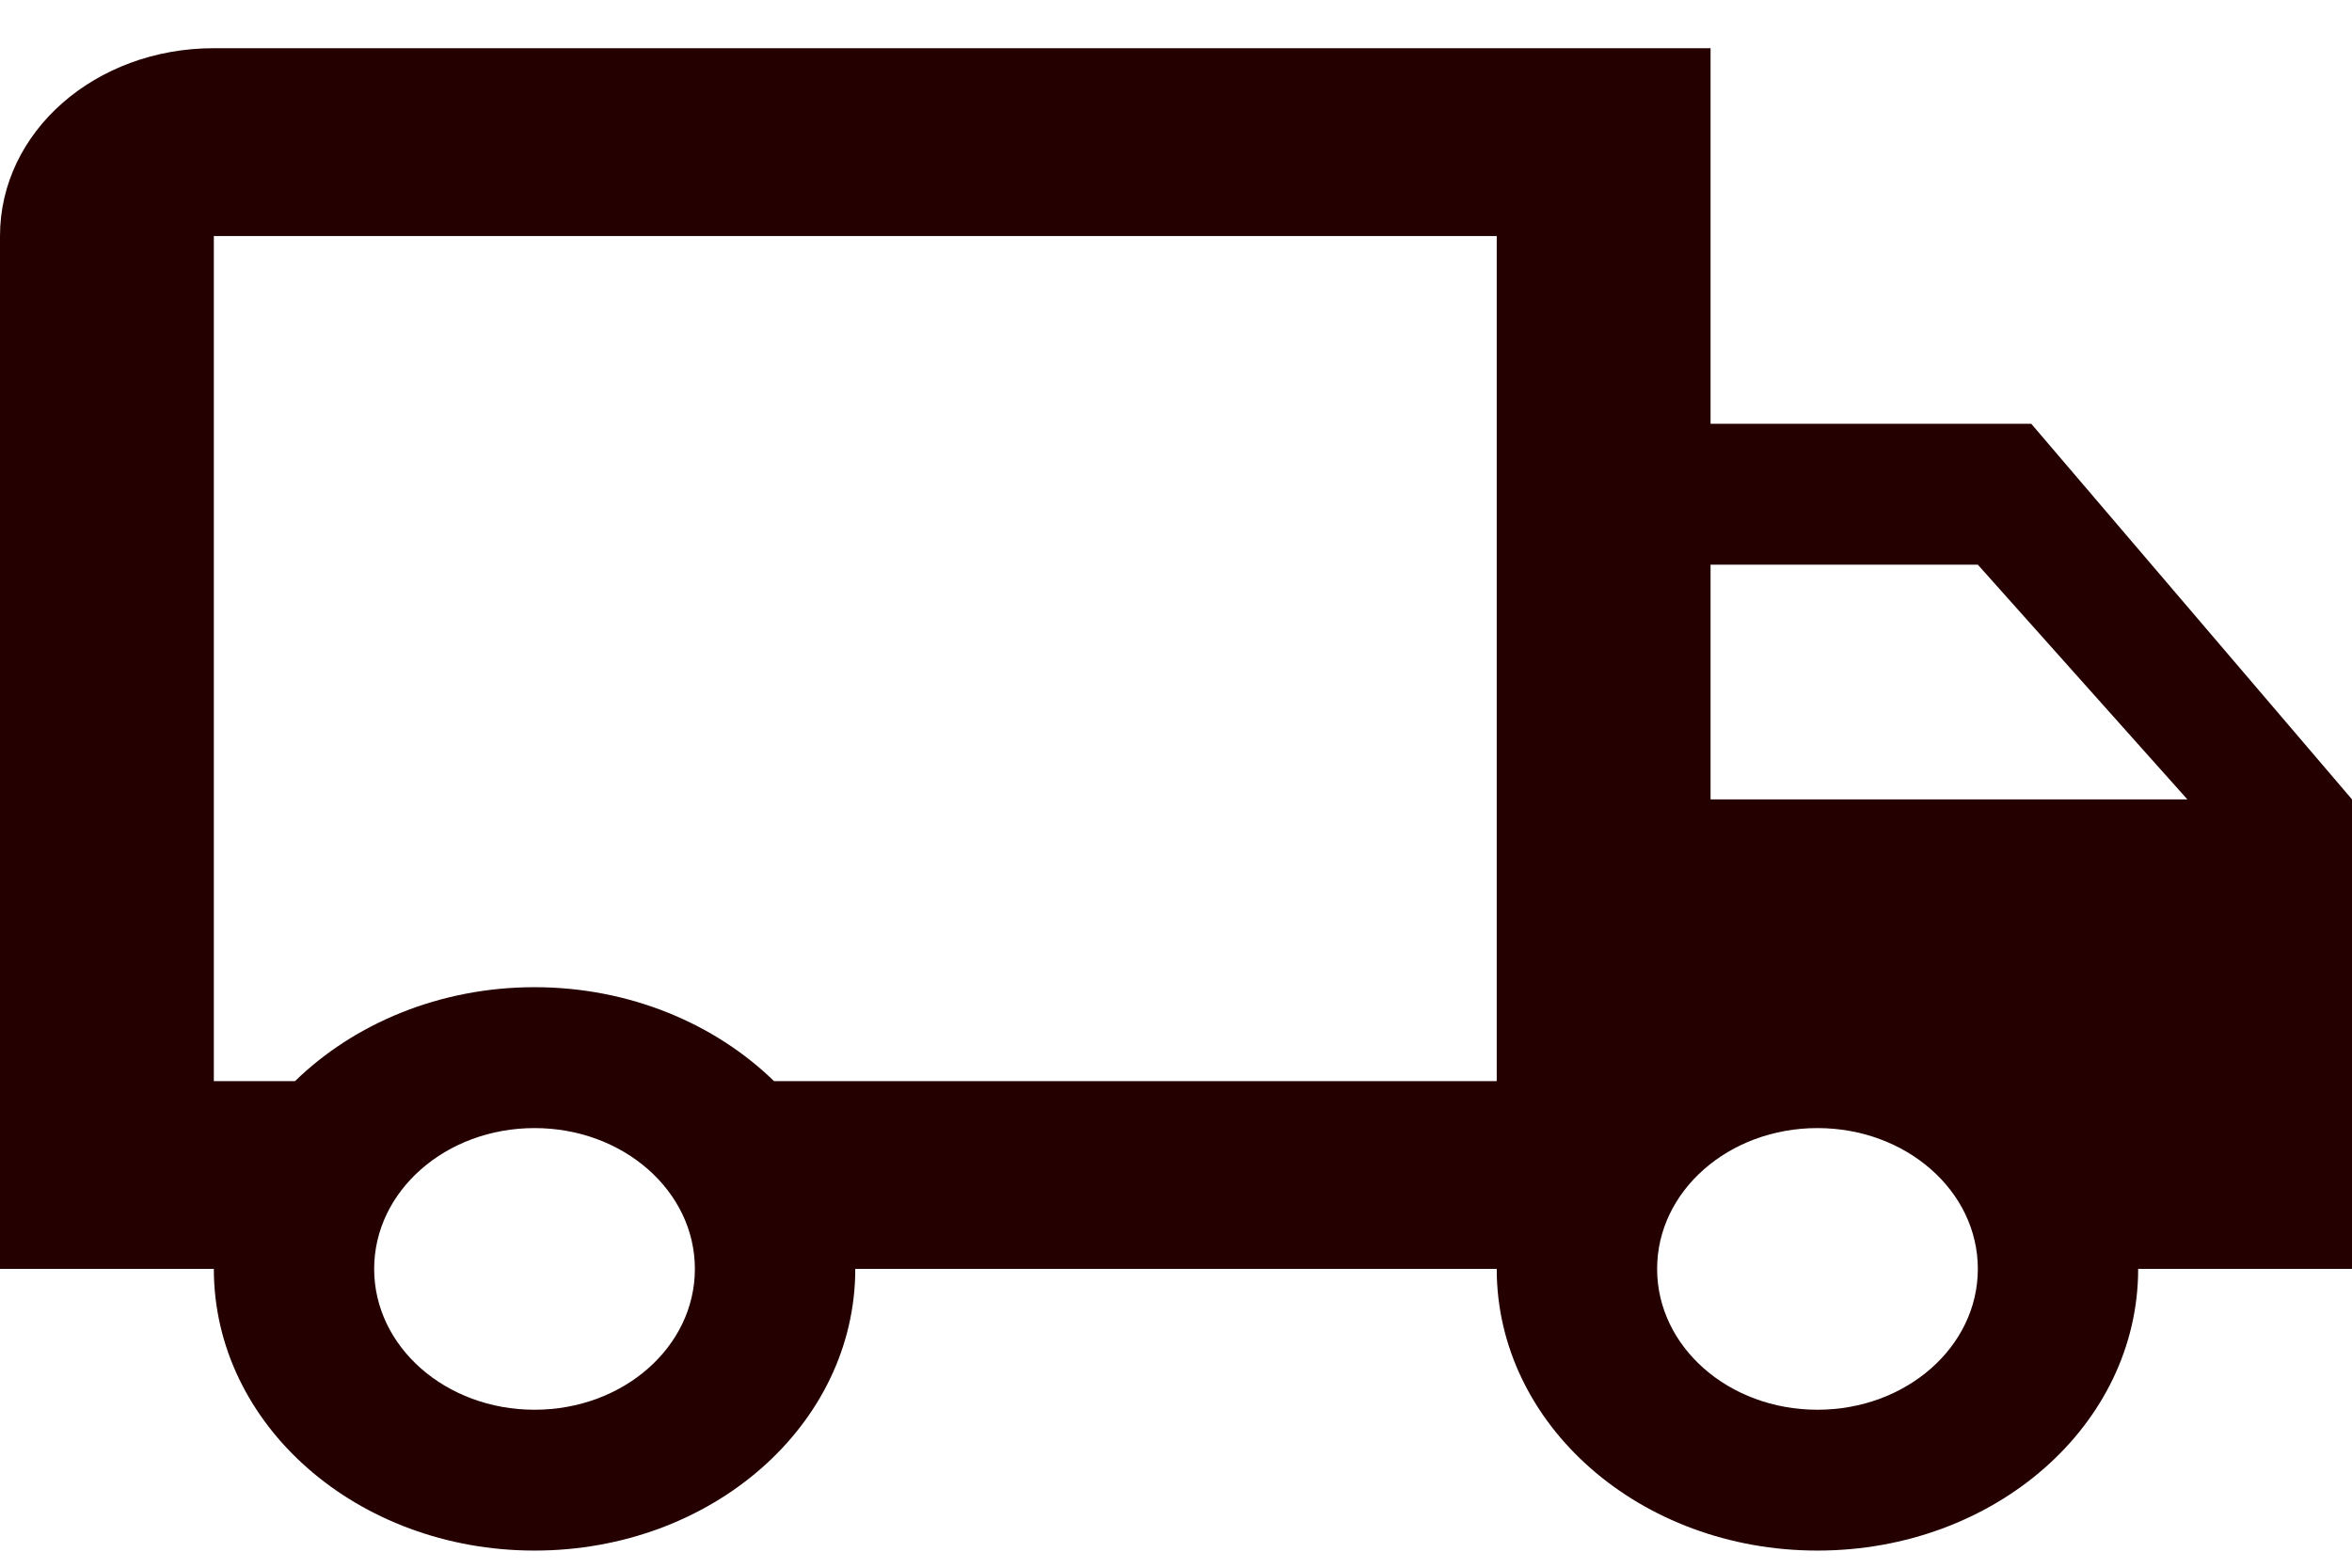 <svg width="36" height="24" viewBox="0 0 36 24" fill="none" xmlns="http://www.w3.org/2000/svg">
<path d="M27.818 21.582C29.176 21.582 30.273 20.619 30.273 19.426C30.273 18.233 29.176 17.27 27.818 17.27C26.46 17.27 25.364 18.233 25.364 19.426C25.364 20.619 26.46 21.582 27.818 21.582ZM30.273 8.645H26.182V12.238H33.48L30.273 8.645ZM8.182 21.582C9.54 21.582 10.636 20.619 10.636 19.426C10.636 18.233 9.54 17.27 8.182 17.27C6.824 17.27 5.727 18.233 5.727 19.426C5.727 20.619 6.824 21.582 8.182 21.582ZM31.091 6.488L36 12.238V19.426H32.727C32.727 21.812 30.535 23.738 27.818 23.738C25.102 23.738 22.909 21.812 22.909 19.426H13.091C13.091 21.812 10.898 23.738 8.182 23.738C5.465 23.738 3.273 21.812 3.273 19.426H0V3.613C0 2.018 1.456 0.738 3.273 0.738H26.182V6.488H31.091ZM3.273 3.613V16.551H4.516C5.416 15.674 6.725 15.113 8.182 15.113C9.638 15.113 10.947 15.674 11.847 16.551H22.909V3.613H3.273Z" fill="#240000"/>
</svg>
